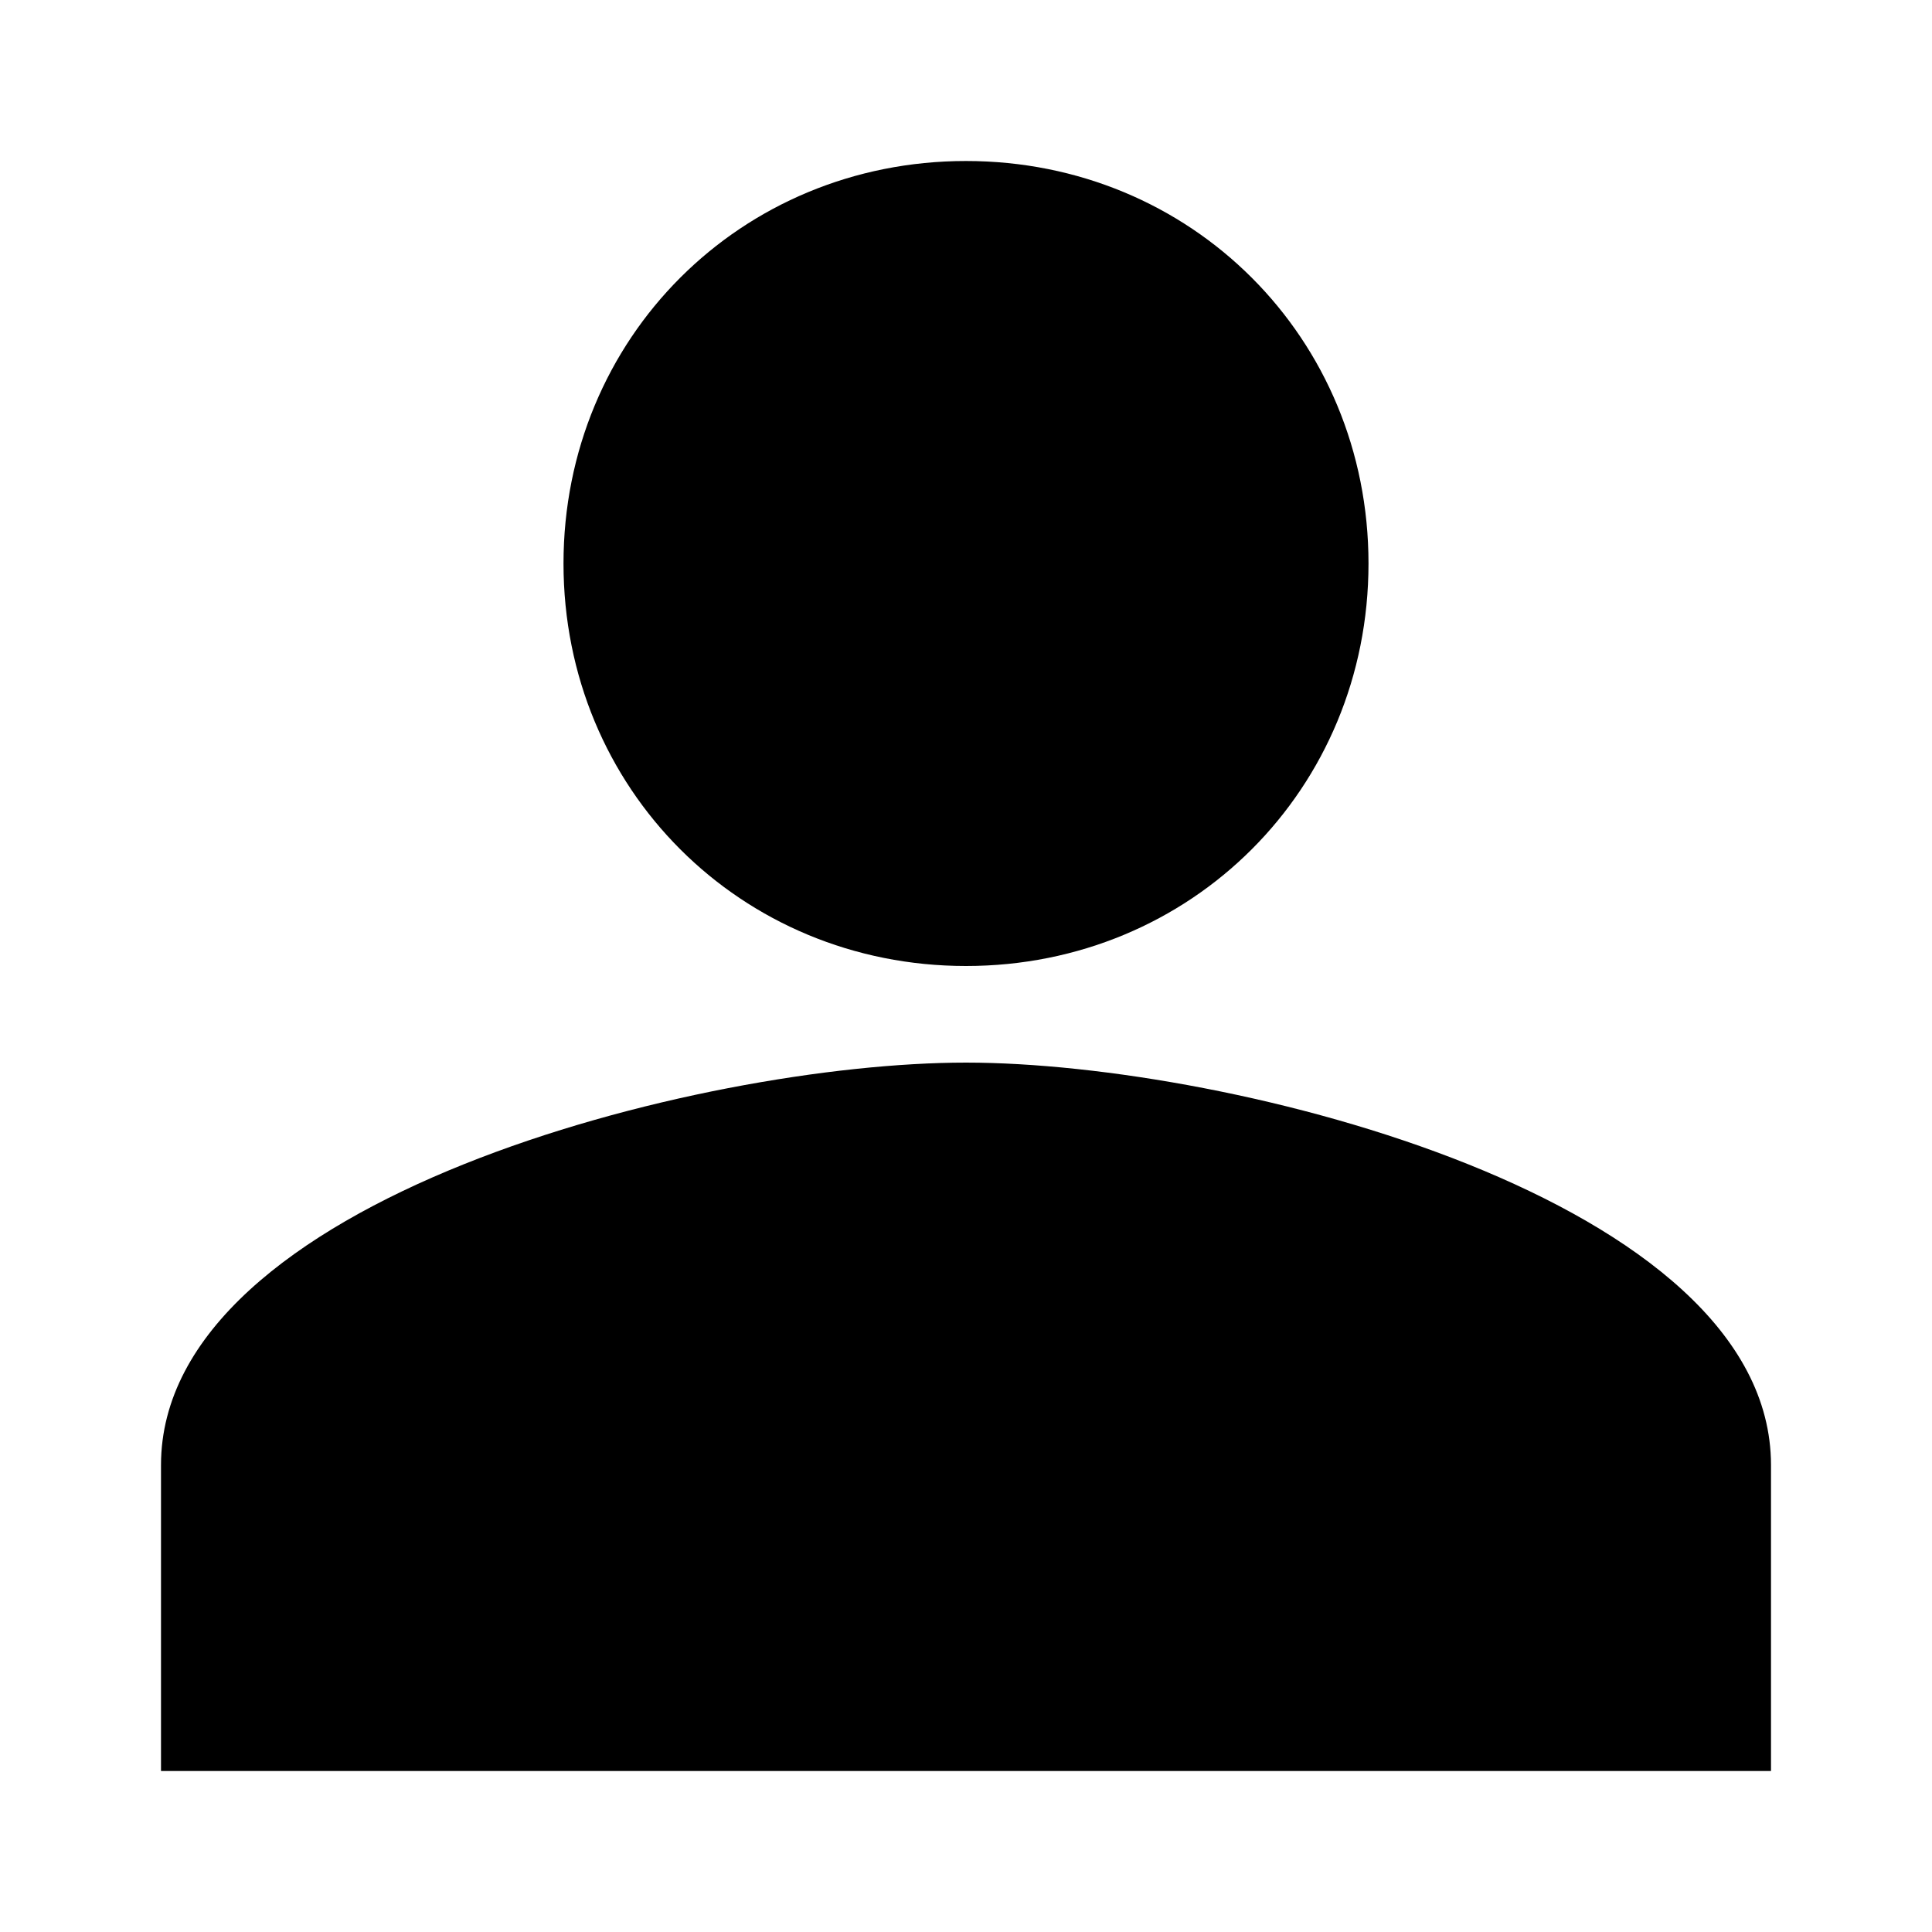 <?xml version="1.0" encoding="utf-8" ?>
<!-- Generator: Adobe Illustrator 25.1.0, SVG Export Plug-In . SVG Version: 6.00 Build 0)  -->
<svg
  version="1.1"
  id="Livello_1"
  xmlns="http://www.w3.org/2000/svg"
  xmlns:xlink="http://www.w3.org/1999/xlink"
  x="0px"
  y="0px"
  viewBox="0 0 24 24"
  style="enable-background:new 0 0 24 24;"
  xml:space="preserve"
>
<g id="EU_x2F_icons_x2F_M_x5F_24x24px_x2F_log-in">
	<path
      id="_xD83C__xDF08_-Icon-colour"
      d="M7,7c0,2.8,2.2,5,5,5l0,0c2.8,0,5-2.2,5-5l0,0c0-2.8-2.2-5-5-5l0,0C9.2,2,7,4.2,7,7L7,7z
		 M2,18.2V22h20v-3.8c0-3.3-6.7-5-10-5l0,0C8.7,13.2,2,14.9,2,18.2L2,18.2z"
    />
</g>
</svg>

